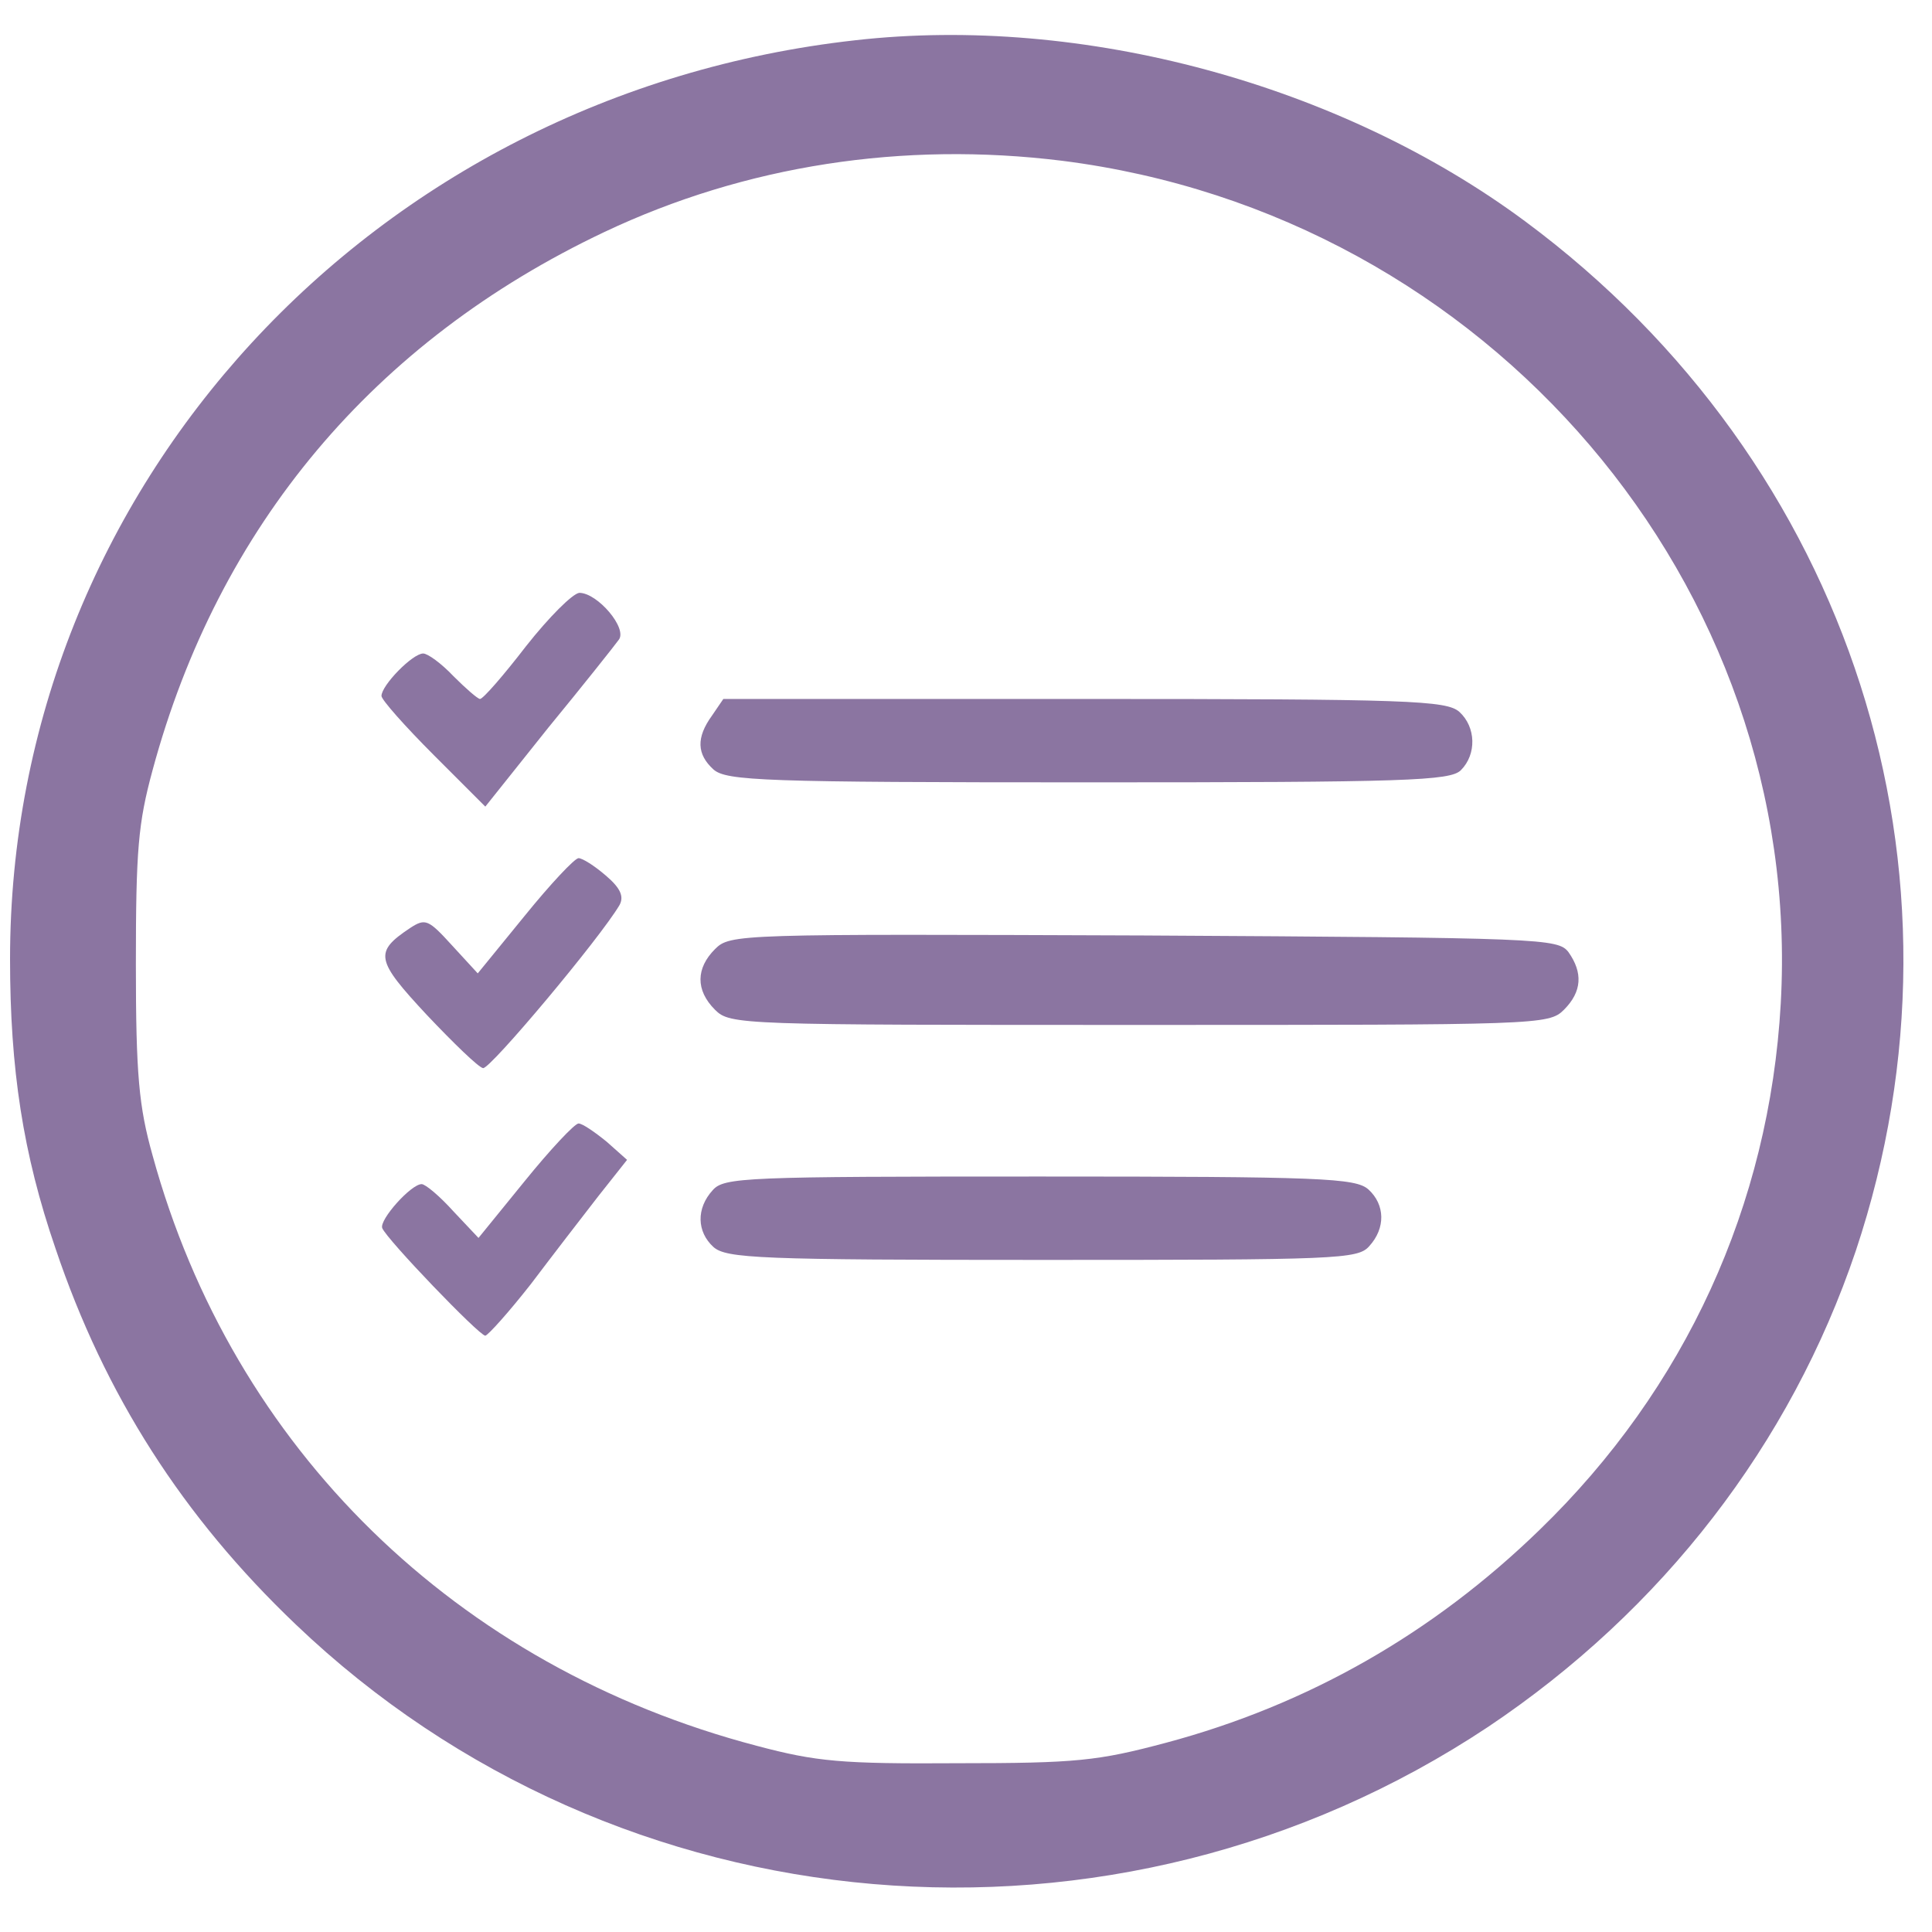﻿<?xml version="1.0" encoding="utf-8"?>
<svg enable-background="new 0 0 1000 1000" height="40" viewBox="0 0 40 40" width="40" xmlns="http://www.w3.org/2000/svg">
	<g fill="#8b75a1" transform="matrix(.004 0 0 -.004 -.192 9.702)">
		<path d="m4474.6 2217.1c-2499.2-278.6-4374.6-2314.8-4374.6-4755.2 0-568.9 66.7-1008.4 235.4-1498.8 255-757.2 659.1-1388.9 1243.7-1946 1667.5-1592.9 4241.2-1812.6 6171.6-529.7 902.4 604.2 1565.5 1463.4 1902.9 2463.9 655.2 1961.7-23.5 4076.5-1710.6 5328-957.4 710.2-2291.3 1071.2-3468.4 937.8zm1071.1-623.8c2205-278.6 3841.1-2197.1 3719.4-4362.9-58.9-1043.6-494.3-1993.1-1247.6-2722.8-553.2-537.6-1200.6-906.4-1934.3-1102.6-353.1-94.1-463-105.9-1078.9-105.9-600.3-3.9-729.8 7.8-1039.7 90.2-1553.7 408-2711.1 1538-3127 3056.3-70.6 251.1-86.3 415.9-86.3 988.7 0 592.5 11.8 729.8 86.3 1004.4 341.3 1263.5 1145.6 2220.8 2338.4 2785.8 729.7 345.2 1545.8 470.8 2369.7 368.8z" />
		<path d="m2771.9-917.7c-117.7-153-223.6-274.6-239.3-274.6-11.8 0-74.5 54.9-137.3 117.7-62.9 66.6-133.5 117.6-157 117.6-54.9 0-215.8-164.8-215.8-219.7 0-19.6 121.6-156.9 270.7-306l266.8-266.8 325.6 408.1c180.5 219.7 345.3 427.7 364.9 455.1 47.1 58.9-109.8 243.3-204 243.3-35.3-4-156.9-125.6-274.6-274.7z" />
		<path d="m3733.1-1278.7c-82.4-113.8-78.5-200.1 7.8-278.5 66.7-58.9 258.9-66.7 1942.1-66.7 1643.9 0 1871.5 7.9 1926.4 62.8 82.4 82.4 78.5 223.6-7.9 302.1-66.7 58.8-259 66.7-1942.1 66.7h-1867.4z" />
		<path d="m2764-2314.5-243.2-298.2-133.4 145.2c-121.6 133.4-137.3 141.2-215.8 90.2-188.3-125.5-180.5-164.8 86.3-451.2 137.3-145.1 266.8-270.7 290.3-274.6 35.3-7.8 604.2 670.9 706.2 843.6 23.5 43.2 7.9 86.3-70.6 153-58.9 51-121.6 90.2-141.2 90.2s-145.2-133.4-278.6-298.2z" />
		<path d="m3748.8-2487.1c-98.1-98.1-102-211.9 0-313.9 78.5-78.5 129.5-78.5 2197.1-78.5s2118.7 0 2197.1 78.5c94.2 94.2 98.1 192.3 23.5 298.2-54.9 70.6-129.5 74.5-2197.1 86.3-2102.9 7.9-2142.1 7.9-2220.6-70.6z" />
		<path d="m2764-3687.7-239.3-294.3-129.5 137.3c-70.6 78.5-145.2 141.2-164.8 141.2-54.9 0-219.7-184.4-204-227.5 23.5-58.9 502.2-557.1 533.6-557.1 15.7 3.9 121.6 121.7 235.4 266.8 109.8 145.2 266.8 349.2 349.2 455.1l149.1 188.3-105.9 94.2c-62.8 51-125.6 94.1-145.2 94.1-19.6.1-145.2-133.3-278.6-298.1z" />
		<path d="m3737-3734.8c-86.3-94.2-82.4-215.8 3.9-294.3 66.7-58.9 239.3-66.7 1702.8-66.7 1526.2 0 1632.1 3.9 1691 70.6 86.3 94.2 82.4 215.8-3.9 294.3-66.7 58.8-239.3 66.7-1702.8 66.7-1526.2 0-1632.1-3.9-1691-70.6z" />
	</g>
</svg>